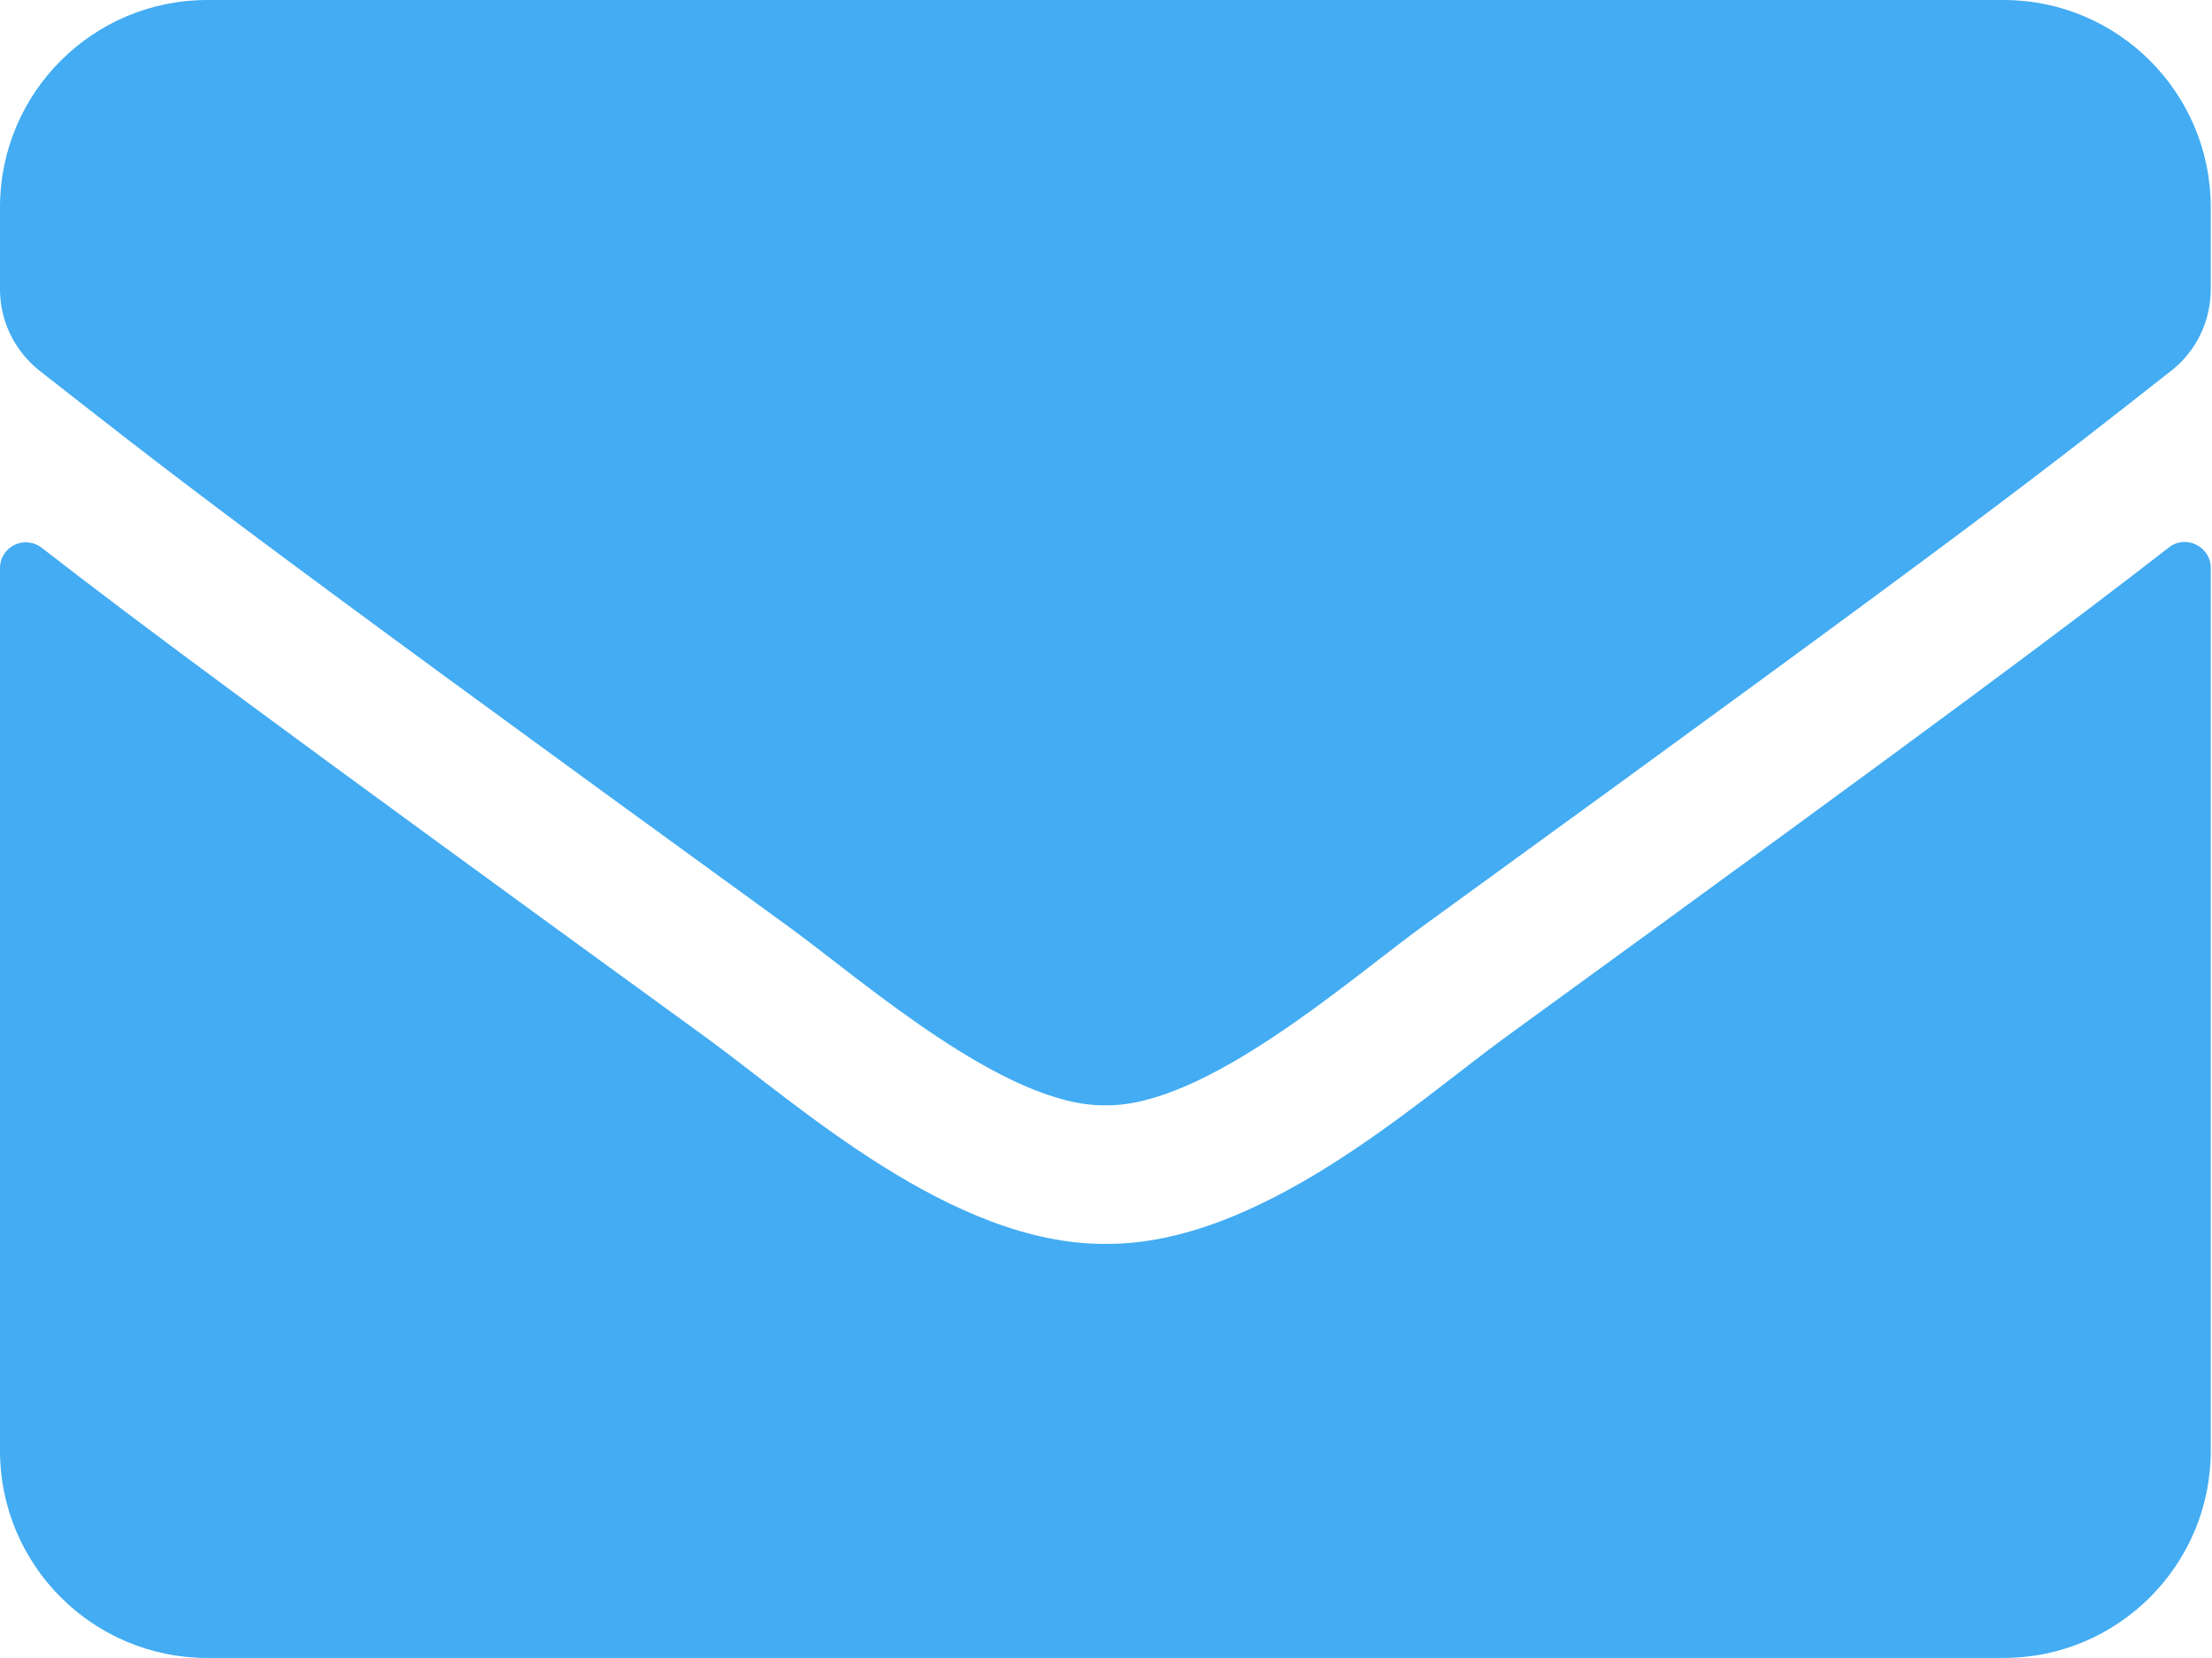 <svg width="1187" height="890" viewBox="0 0 1187 890" fill="none" xmlns="http://www.w3.org/2000/svg">
<g id="enveloppe">
<path id="bottom" d="M1163.86 293.803C1172.89 286.62 1186.33 293.339 1186.33 304.693V778.531C1186.33 839.933 1136.52 889.75 1075.11 889.75H111.219C49.817 889.75 0 839.933 0 778.531V304.925C0 293.339 13.207 286.852 22.476 294.034C74.377 334.351 143.194 385.558 379.534 557.252C428.424 592.935 510.911 668.008 593.167 667.544C675.886 668.239 759.995 591.545 807.031 557.252C1043.37 385.558 1111.96 334.12 1163.86 293.803Z" fill="#43ACF2"/>
<path id="top" d="M593.167 593.167C646.922 594.094 724.312 525.509 763.239 497.241C1070.71 274.108 1094.11 254.645 1165.02 199.035C1178.46 188.608 1186.33 172.389 1186.33 155.243V111.219C1186.33 49.817 1136.52 0 1075.11 0H111.219C49.817 0 0 49.817 0 111.219V155.243C0 172.389 7.878 188.377 21.317 199.035C92.219 254.413 115.621 274.108 423.095 497.241C462.021 525.509 539.411 594.094 593.167 593.167Z" fill="#43ACF2"/>
</g>
</svg>
